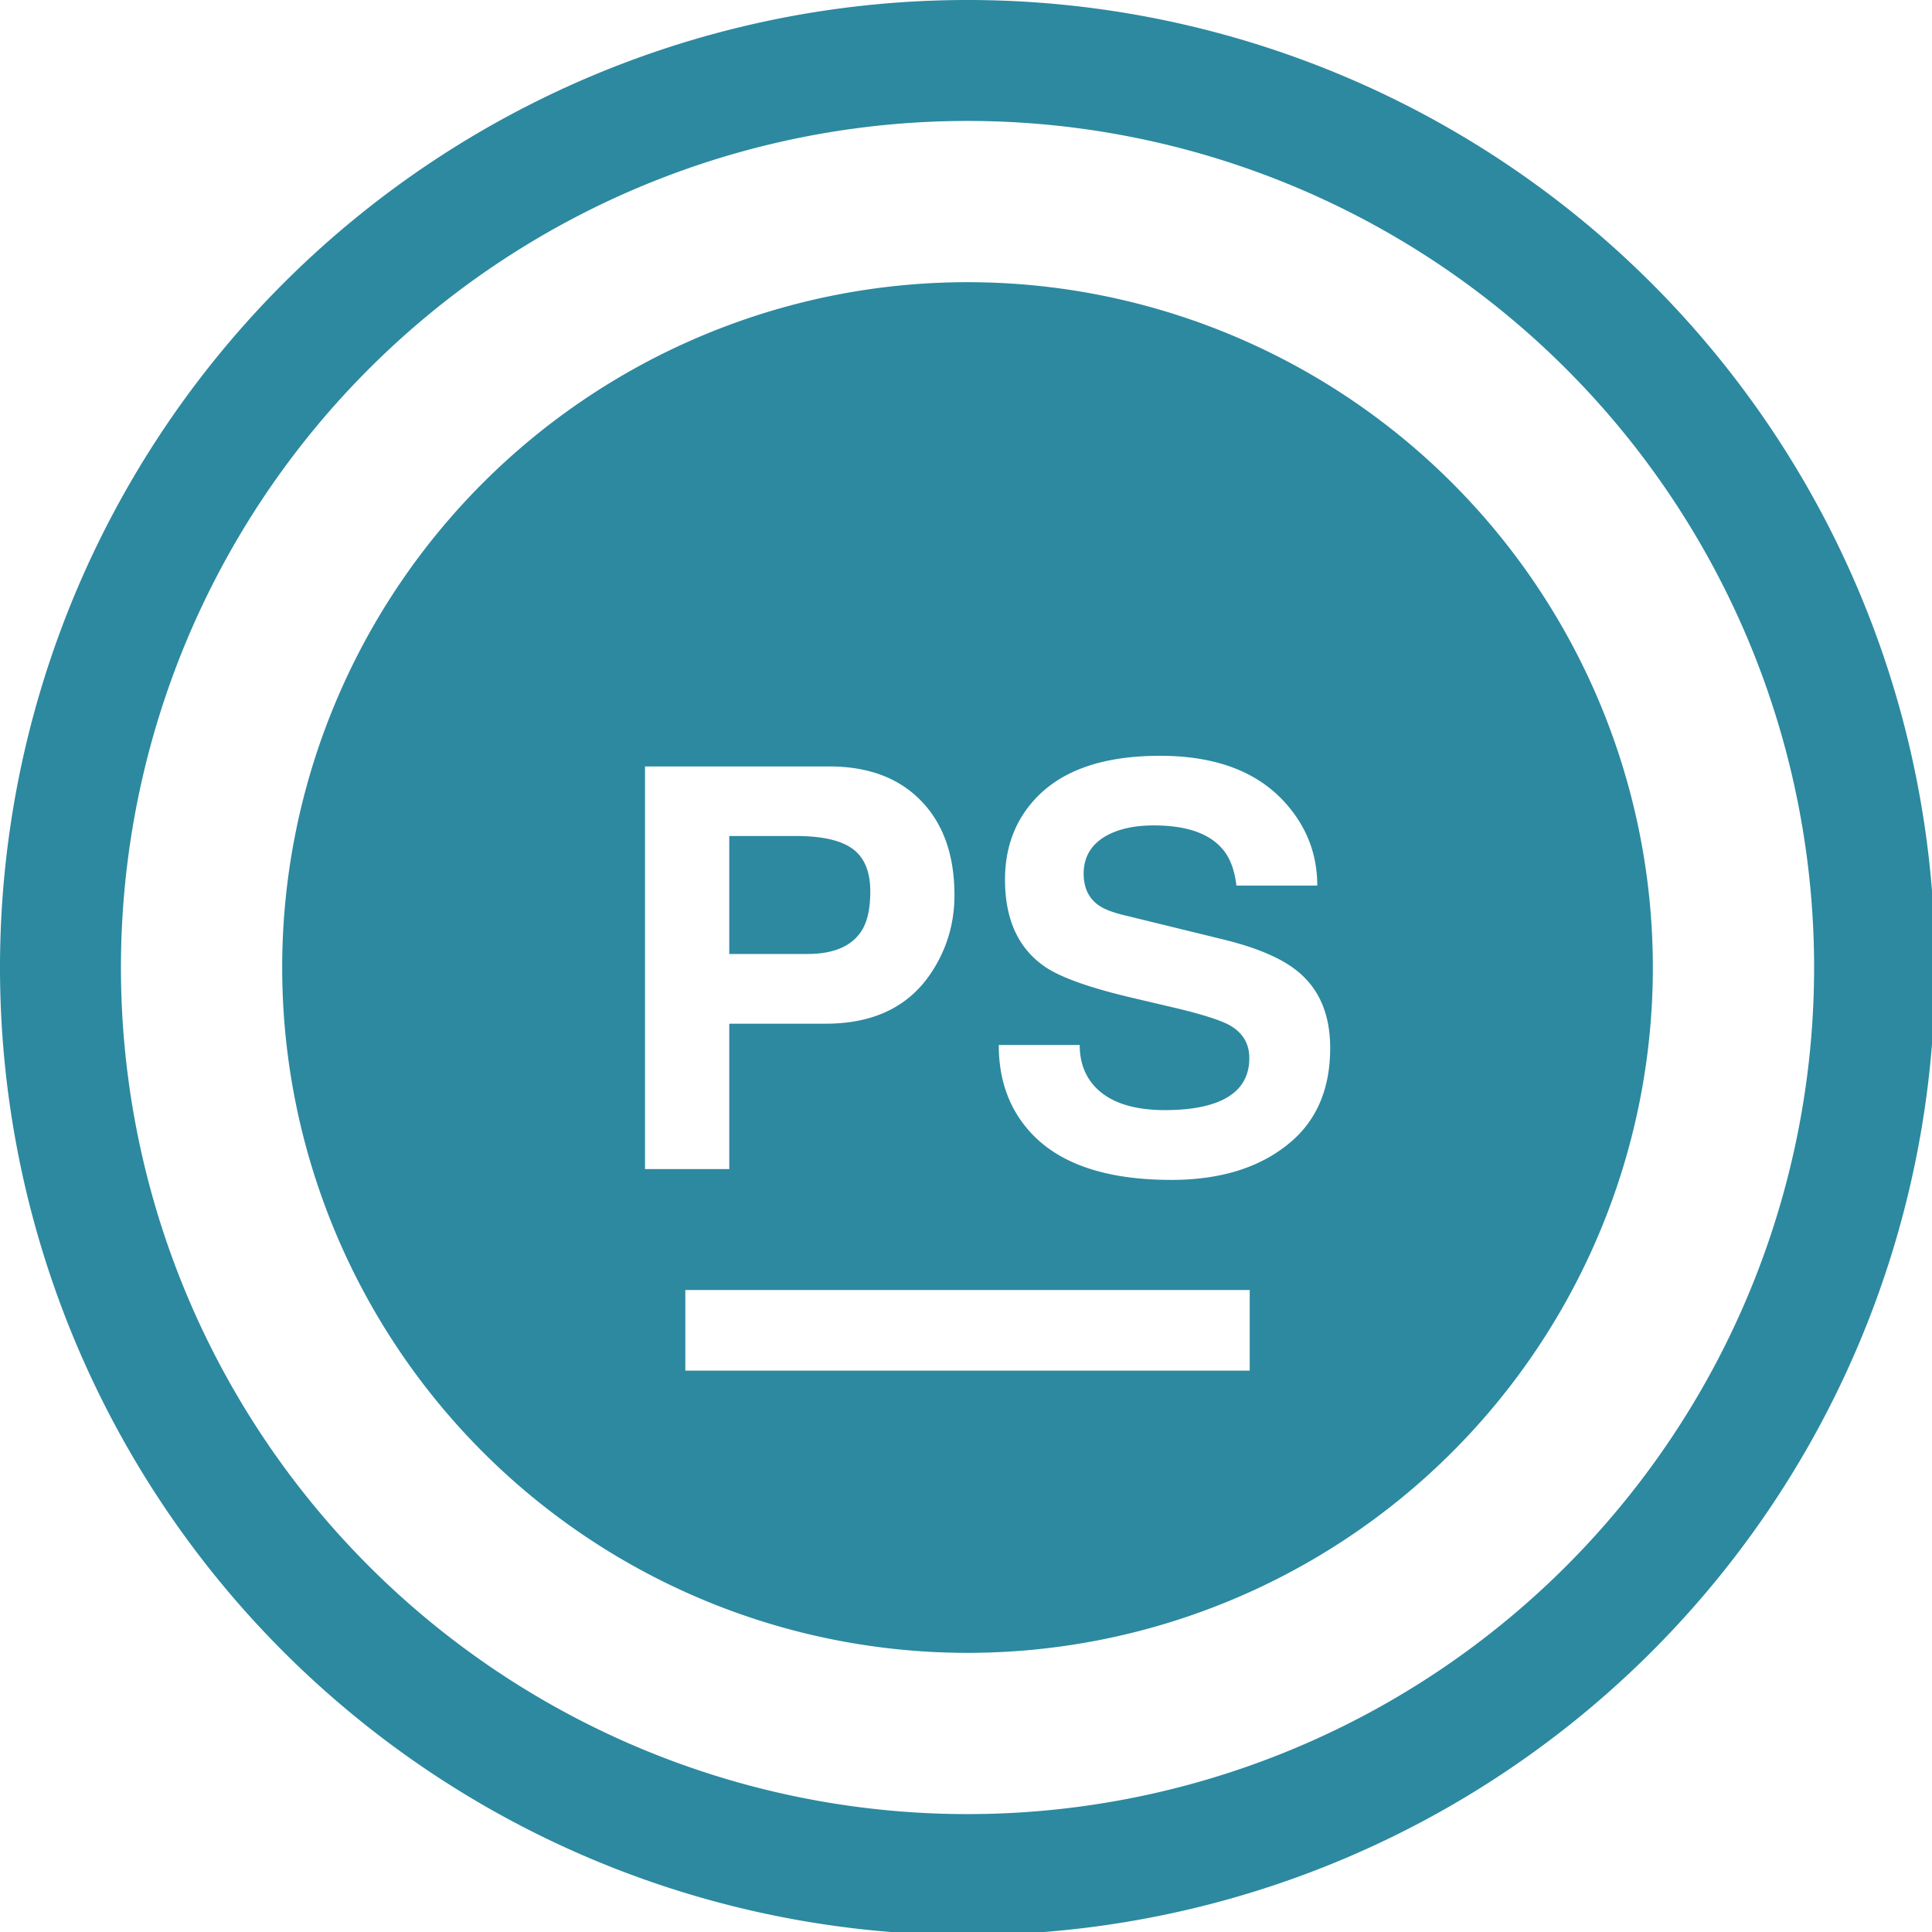 <?xml version="1.0" encoding="UTF-8" standalone="no"?>
<svg
   xmlns:dc="http://purl.org/dc/elements/1.1/"
   xmlns:cc="http://creativecommons.org/ns#"
   xmlns:rdf="http://www.w3.org/1999/02/22-rdf-syntax-ns#"
   xmlns:svg="http://www.w3.org/2000/svg"
   xmlns="http://www.w3.org/2000/svg"
   xmlns:sodipodi="http://sodipodi.sourceforge.net/DTD/sodipodi-0.dtd"
   xmlns:inkscape="http://www.inkscape.org/namespaces/inkscape"
   width="48"
   height="48"
   viewBox="0 0 12.7 12.7"
   version="1.1"
   id="svg4"
   sodipodi:docname="phpstorm.svg"
   inkscape:version="0.92.5 (2060ec1f9f, 2020-04-08)">
  <defs
     id="defs8">
  <style
     id="current-color-scheme"
     type="text/css">
      .ColorScheme-Highlight {
        color:#2c89a0;
      }
  </style>
  </defs>
  <path
     class="ColorScheme-Highlight"
     style="fill:currentColor"
     d="M 24 0 A 24 24 0 0 0 0 24 A 24 24 0 0 0 24 48 A 24 24 0 0 0 48 24 A 24 24 0 0 0 24 0 z M 24 3 A 21 21 0 0 1 45 24 A 21 21 0 0 1 24 45 A 21 21 0 0 1 3 24 A 21 21 0 0 1 24 3 z M 24 7 A 17 17 0 0 0 7 24 A 17 17 0 0 0 24 41 A 17 17 0 0 0 41 24 A 17 17 0 0 0 24 7 z M 28.773 18.748 C 30.138 18.748 31.17 19.131 31.867 19.898 C 32.405 20.49 32.676 21.181 32.676 21.967 L 30.67 21.967 C 30.623 21.571 30.506 21.266 30.32 21.055 C 29.986 20.668 29.42 20.475 28.621 20.475 C 28.147 20.475 27.758 20.56 27.451 20.727 C 27.07 20.94 26.881 21.255 26.881 21.672 C 26.881 22.016 27.001 22.274 27.242 22.449 C 27.382 22.551 27.614 22.641 27.939 22.715 L 30.377 23.312 C 31.204 23.517 31.812 23.78 32.201 24.105 C 32.73 24.541 32.996 25.172 32.996 25.998 C 32.996 27.009 32.661 27.793 31.992 28.35 C 31.259 28.962 30.28 29.268 29.055 29.268 C 27.43 29.268 26.258 28.867 25.543 28.068 C 25.032 27.499 24.775 26.787 24.775 25.922 L 26.783 25.922 C 26.783 26.331 26.903 26.669 27.145 26.939 C 27.507 27.338 28.092 27.537 28.9 27.537 C 29.495 27.537 29.967 27.454 30.32 27.287 C 30.766 27.073 30.99 26.726 30.99 26.244 C 30.99 25.883 30.823 25.609 30.488 25.424 C 30.265 25.304 29.829 25.165 29.178 25.008 L 28.105 24.756 C 27.037 24.506 26.309 24.247 25.918 23.979 C 25.259 23.525 24.93 22.805 24.93 21.822 C 24.93 21.052 25.162 20.403 25.627 19.875 C 26.286 19.124 27.333 18.748 28.773 18.748 z M 16 19.012 L 20.568 19.012 C 21.535 19.012 22.296 19.295 22.848 19.865 C 23.401 20.434 23.676 21.216 23.676 22.207 C 23.676 22.912 23.482 23.557 23.092 24.141 C 22.534 24.975 21.665 25.393 20.486 25.393 L 18.09 25.393 L 18.09 29 L 16 29 L 16 19.012 z M 18.09 20.738 L 18.09 23.664 L 20.027 23.664 C 20.696 23.664 21.152 23.462 21.393 23.055 C 21.523 22.833 21.588 22.518 21.588 22.111 C 21.588 21.621 21.441 21.272 21.154 21.059 C 20.866 20.846 20.397 20.738 19.748 20.738 L 18.09 20.738 z M 17 32 L 31 32 L 31 34 L 17 34 L 17 32 z "
     transform="scale(0.265)"
     id="path843" />
</svg>
